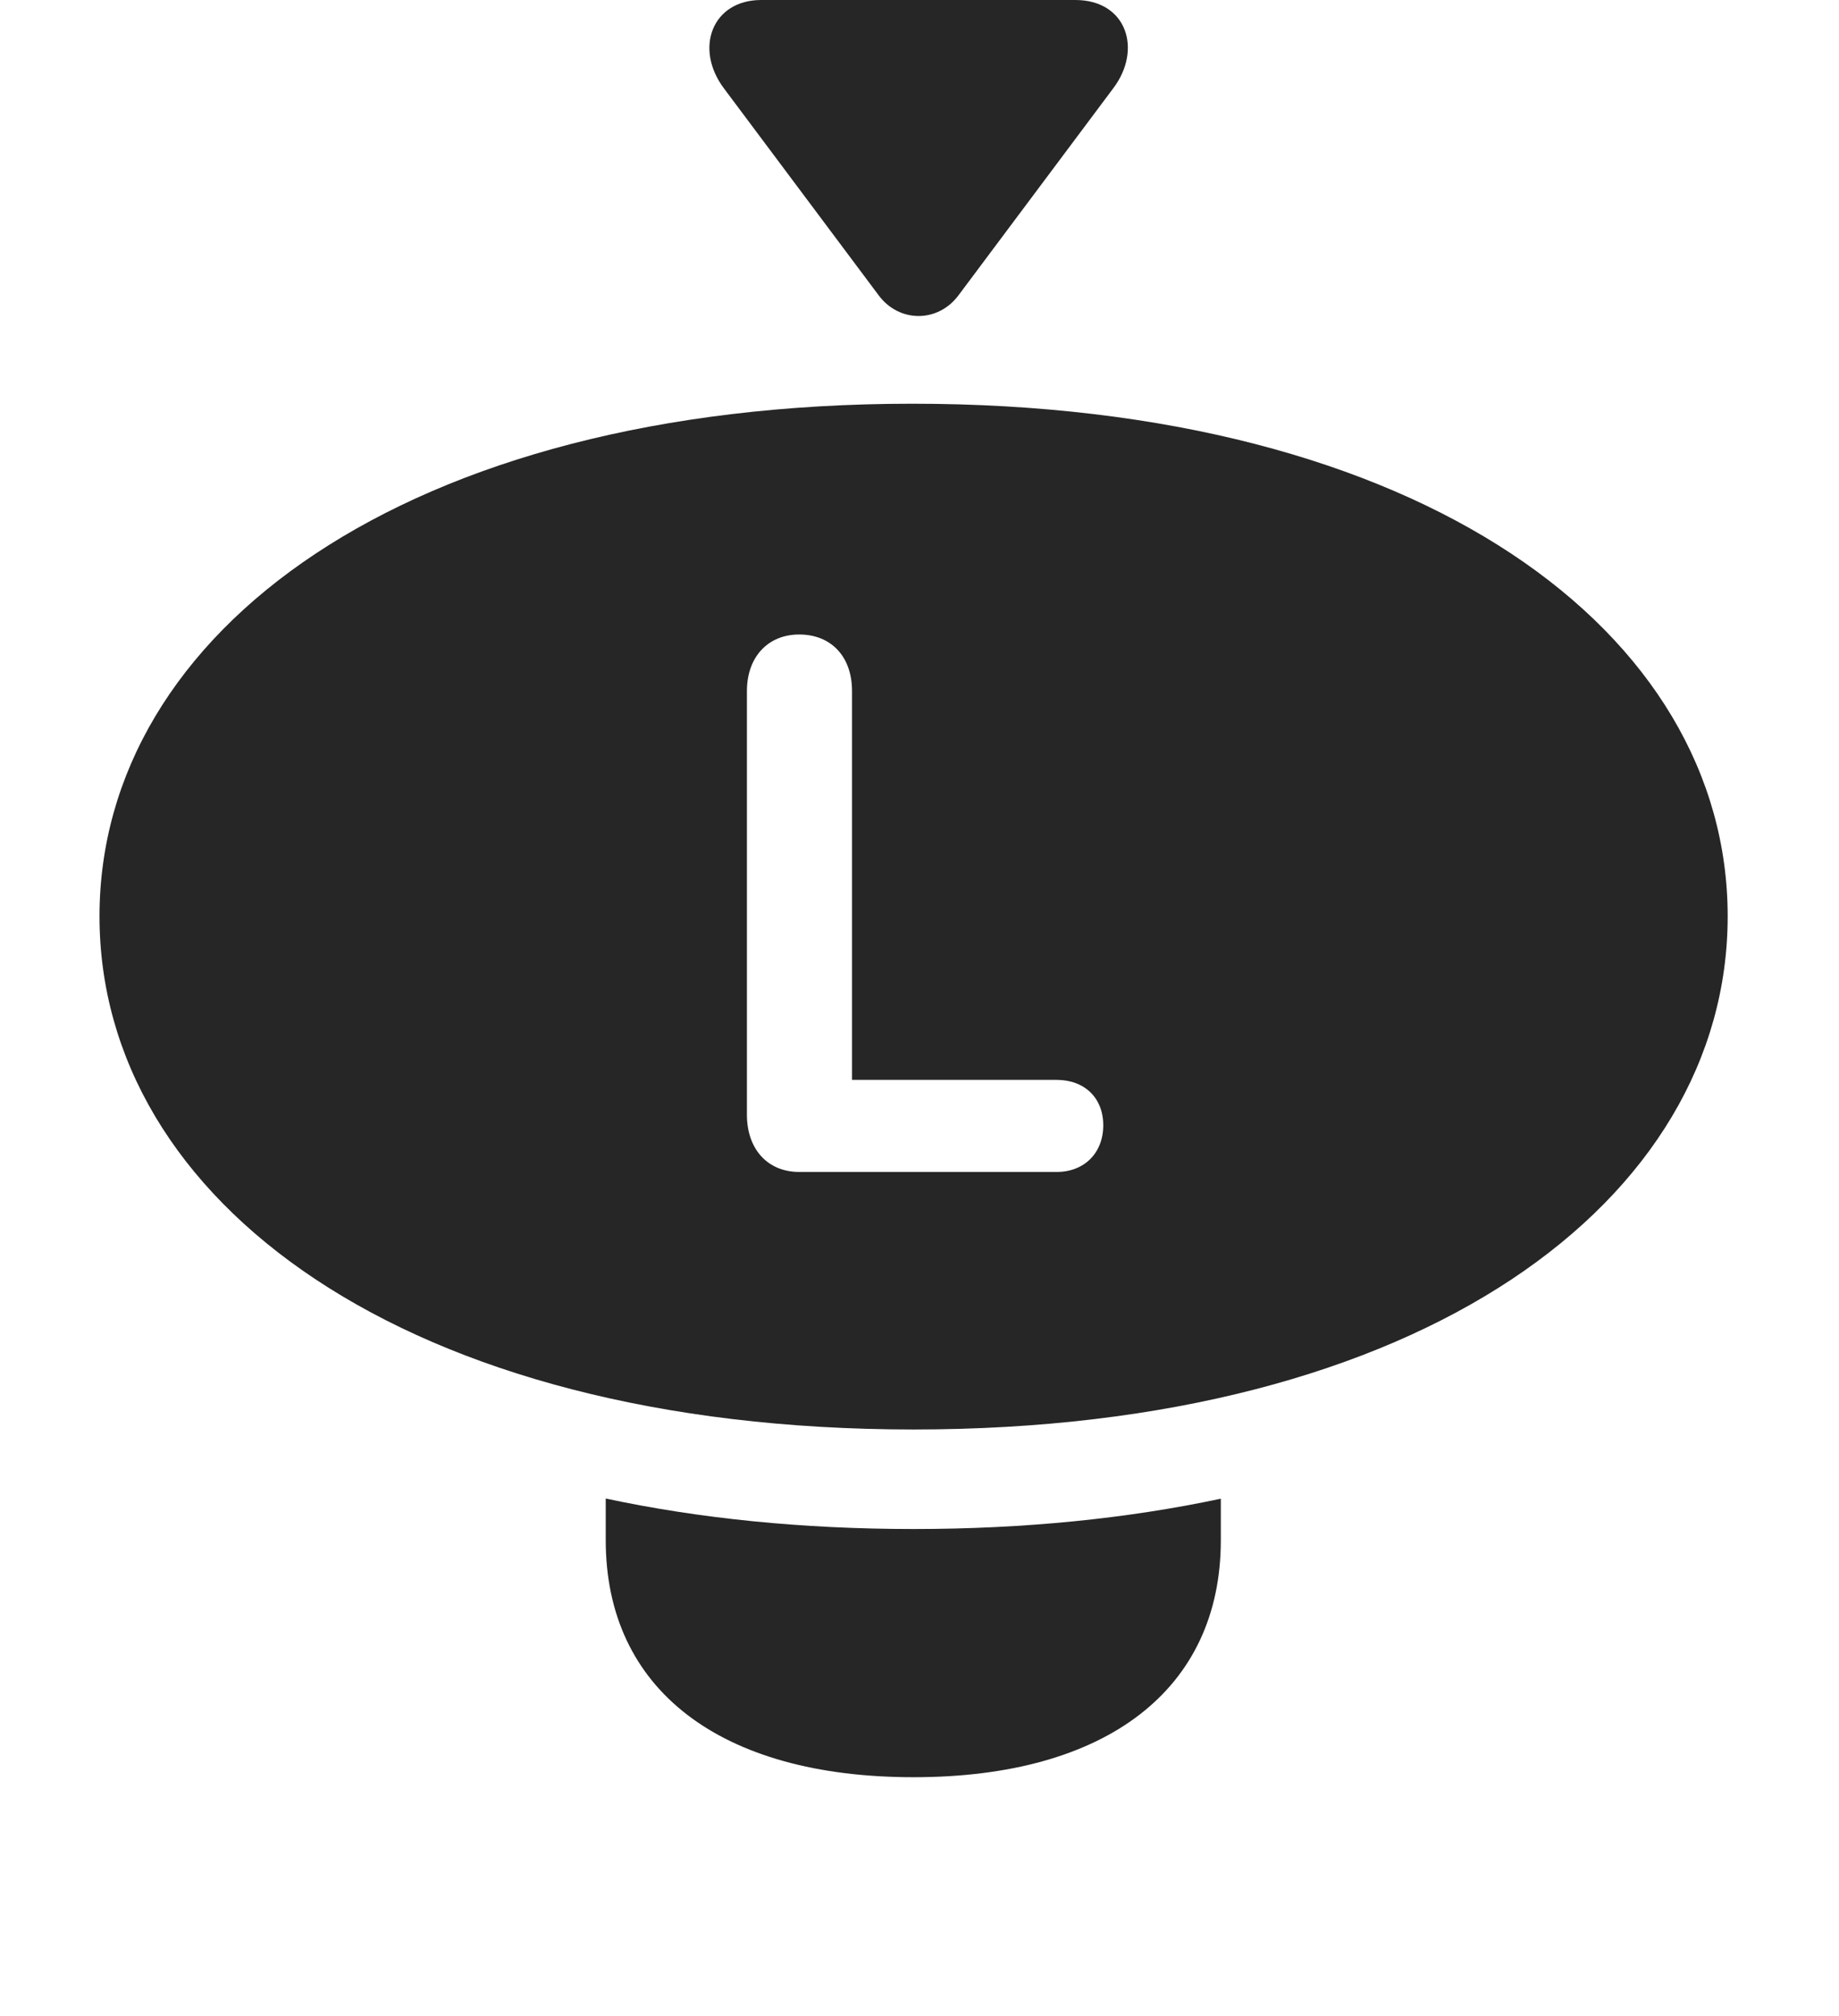 <?xml version="1.0" encoding="UTF-8"?>
<!--Generator: Apple Native CoreSVG 326-->
<!DOCTYPE svg
PUBLIC "-//W3C//DTD SVG 1.1//EN"
       "http://www.w3.org/Graphics/SVG/1.1/DTD/svg11.dtd">
<svg version="1.1" xmlns="http://www.w3.org/2000/svg" xmlns:xlink="http://www.w3.org/1999/xlink" viewBox="0 0 57.754 63.301">
 <g>
  <rect height="63.301" opacity="0" width="57.754" x="0" y="0"/>
  <path d="M28.691 48.008C32.182 48.008 35.413 47.679 38.34 47.056L38.34 48.359C38.34 53.047 34.746 55.801 28.691 55.801C22.617 55.801 19.023 53.047 19.023 48.359L19.023 47.051C21.955 47.677 25.193 48.008 28.691 48.008Z" fill="black" fill-opacity="0.85"/>
  <path d="M54.258 28.77C54.258 37.695 44.668 44.883 28.691 44.883C12.715 44.883 3.125 37.695 3.125 28.77C3.125 19.863 12.715 12.676 28.652 12.676C44.668 12.676 54.258 19.863 54.258 28.77ZM23.457 21.699L23.457 35C23.457 36.074 24.102 36.797 25.098 36.797L33.184 36.797C34.062 36.797 34.648 36.191 34.648 35.332C34.648 34.473 34.062 33.906 33.184 33.906L26.758 33.906L26.758 21.699C26.758 20.605 26.094 19.922 25.098 19.922C24.121 19.922 23.457 20.625 23.457 21.699Z" fill="black" fill-opacity="0.85"/>
  <path d="M22.734 2.773L27.598 9.277C28.242 10.137 29.453 10.137 30.098 9.277L34.961 2.773C35.879 1.562 35.391 0 33.77 0L23.906 0C22.363 0 21.797 1.523 22.734 2.773Z" fill="black" fill-opacity="0.85"/>
 </g>
</svg>
